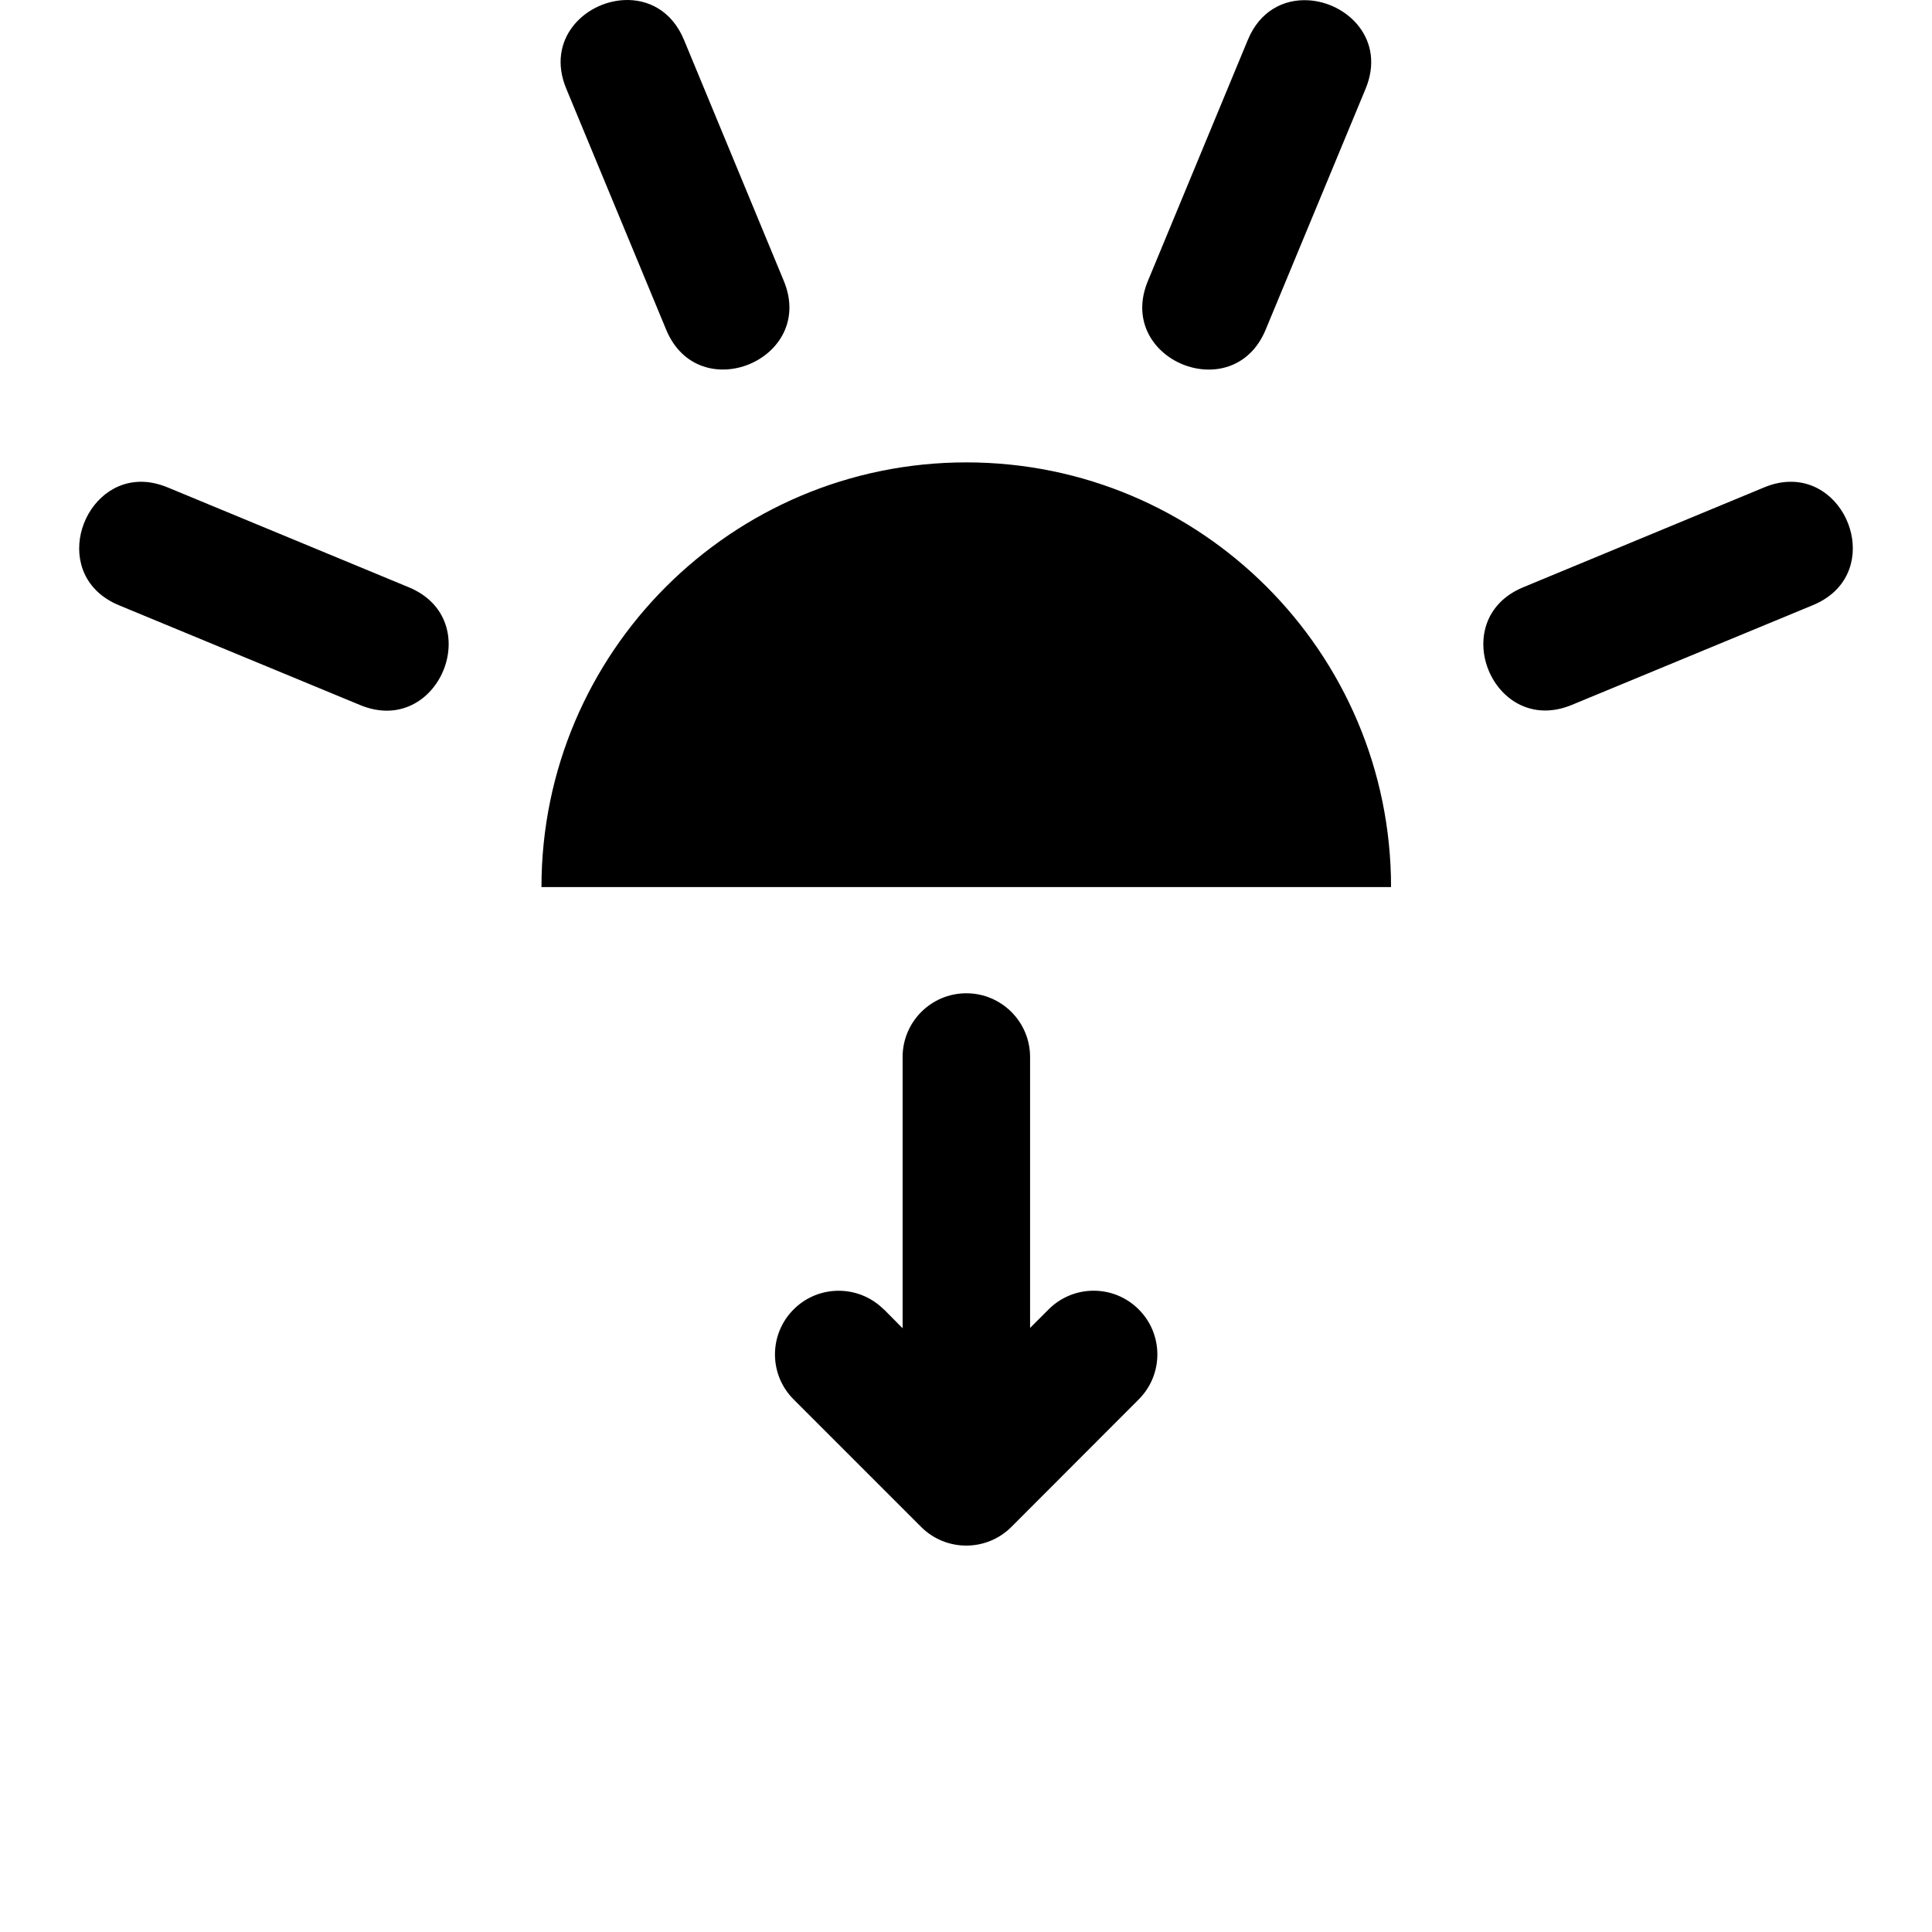 <?xml version="1.0" encoding="UTF-8" standalone="no"?>
<svg
   xmlns:dc="http://purl.org/dc/elements/1.1/"
   xmlns:cc="http://creativecommons.org/ns#"
   xmlns:rdf="http://www.w3.org/1999/02/22-rdf-syntax-ns#"
   xmlns:svg="http://www.w3.org/2000/svg"
   xmlns="http://www.w3.org/2000/svg"
   xmlns:sodipodi="http://sodipodi.sourceforge.net/DTD/sodipodi-0.dtd"
   xmlns:inkscape="http://www.inkscape.org/namespaces/inkscape"
   width="1000"
   height="1000"
   viewBox="0 0 1000 1000"
   version="1.1"
   id="svg22"
   sodipodi:docname="i (103-я копия).svg"
   inkscape:version="0.92.3 (2405546, 2018-03-11)">
  <sodipodi:namedview
     pagecolor="#ffffff"
     bordercolor="#666666"
     borderopacity="1"
     objecttolerance="10"
     gridtolerance="10"
     guidetolerance="10"
     inkscape:pageopacity="0"
     inkscape:pageshadow="2"
     inkscape:window-width="1280"
     inkscape:window-height="743"
     id="namedview24"
     showgrid="false"
     inkscape:zoom="0.43457604"
     inkscape:cx="91.160152"
     inkscape:cy="446.53196"
     inkscape:window-x="0"
     inkscape:window-y="0"
     inkscape:window-maximized="1"
     inkscape:current-layer="svg22"
     showguides="true"
     inkscape:guide-bbox="true">
    <sodipodi:guide
       position="0,200"
       orientation="0,1"
       id="guide841"
       inkscape:locked="false"
       inkscape:label=""
       inkscape:color="rgb(0,0,255)" />
  </sodipodi:namedview>
  <defs
     id="defs12">
    <linearGradient
       id="a"
       x1="0.5"
       x2="0.5"
       y1="0"
       y2="1">
      <stop
         offset="0%"
         stop-color="#9FC7FF"
         id="stop2" />
      <stop
         offset="100%"
         stop-color="#9BC1F5"
         id="stop4" />
    </linearGradient>
    <radialGradient
       id="b"
       cx="0.556"
       cy="0.101"
       r="0.582"
       fx="0.556"
       fy="0.101"
       gradientTransform="matrix(0,-1,0.719,0,0.483,0.657)">
      <stop
         offset="0%"
         stop-color="#486DA8"
         stop-opacity=".4"
         id="stop7" />
      <stop
         offset="100%"
         stop-color="#486DA8"
         stop-opacity="0"
         id="stop9" />
    </radialGradient>
  </defs>
  <path
     inkscape:connector-curvature="0"
     style="display:inline;fill-rule:nonzero;stroke-width:43.976"
     d="M 322.936,0.044 C 302.447,1.091 282.553,20.461 293.081,45.857 l 51.73,124.797 c 16.842,40.634 77.72,15.351 60.874,-25.282 L 354.045,20.664 C 347.729,5.427 335.229,-0.583 322.936,0.044 Z m 354.039,0.092 C 664.682,-0.493 652.182,5.429 645.865,20.667 L 594.135,145.463 c -16.842,40.634 44.118,65.826 60.964,25.193 L 706.829,45.946 C 717.357,20.55 697.463,1.18 676.975,0.134 Z M 500.179,239.33 c -121.418,0 -219.919,98.412 -219.919,219.829 H 720.008 c 0,-121.417 -98.413,-219.829 -219.829,-219.829 z M 72.446,249.371 c -31.496,0.615 -46.402,49.186 -10.848,63.923 l 124.797,51.64 c 40.631,16.843 65.827,-44.122 25.193,-60.964 L 86.88,252.327 c -5.079,-2.107 -9.935,-3.048 -14.434,-2.961 z m 855.108,0 c -4.498,-0.092 -9.265,0.762 -14.344,2.869 L 788.413,303.969 c -40.633,16.843 -15.442,77.717 25.193,60.875 L 938.402,313.204 c 35.554,-14.737 20.649,-63.219 -10.848,-63.833 z M 500.179,514.116 c -18.206,0 -32.992,14.786 -32.992,32.992 v 140.396 l -9.683,-9.772 c 0,0 -0.092,0 -0.092,0 -12.895,-12.83 -33.753,-12.866 -46.62,0 -12.89,12.885 -12.89,33.734 0,46.62 l 65.984,65.984 c 12.89,12.885 33.824,12.885 46.709,0 l 65.895,-65.984 c 12.89,-12.885 12.89,-33.735 0,-46.62 -12.89,-12.885 -33.734,-12.885 -46.62,0 l -9.593,9.593 V 547.108 c 0,-18.206 -14.792,-32.992 -32.992,-32.992 z"
     id="path4253" />
</svg>
